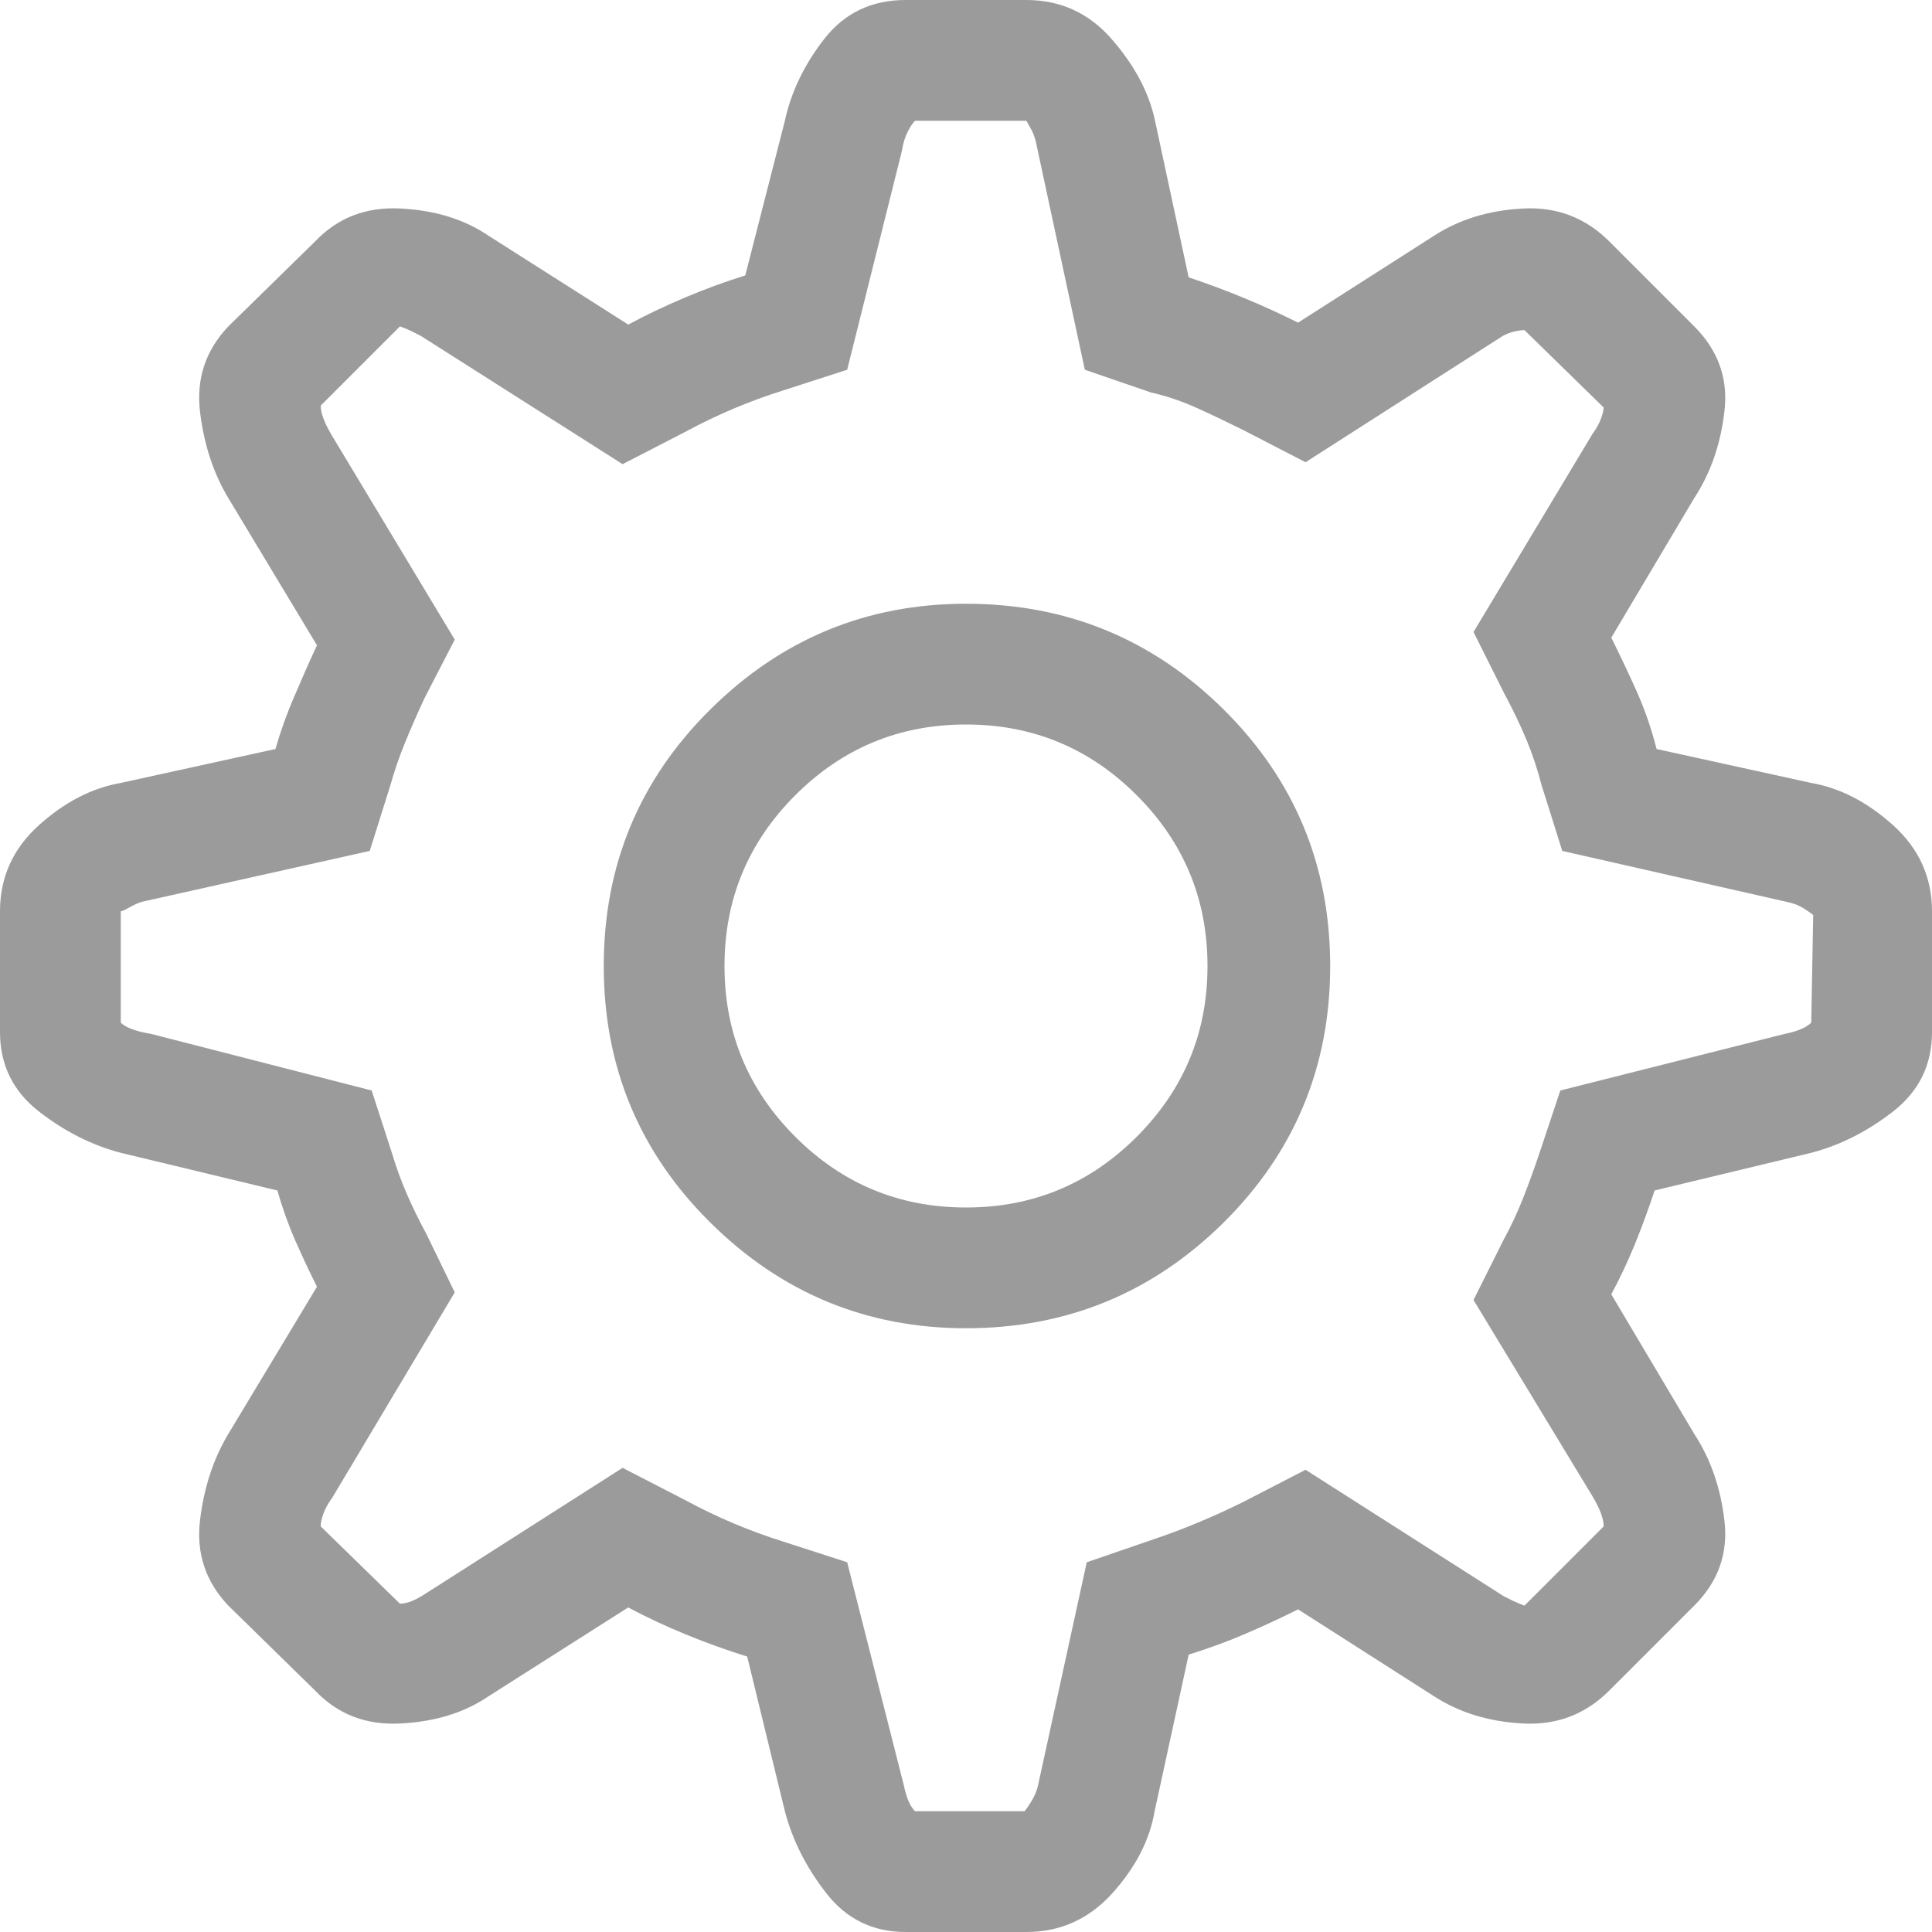 <?xml version="1.0" encoding="UTF-8"?>
<svg width="32px" height="32px" viewBox="0 0 16 16" version="1.1" xmlns="http://www.w3.org/2000/svg" xmlns:xlink="http://www.w3.org/1999/xlink">
    <!-- Generator: Sketch 51.3 (57544) - http://www.bohemiancoding.com/sketch -->
    <title>settings - simple-line-icons</title>
    <desc>Created with Sketch.</desc>
    <defs></defs>
    <g id="02+04.-Lisitng-+-Search-+-Account" stroke="none" stroke-width="1" fill="none" fill-rule="evenodd">
        <g id="MB---04.2-Account-/-LOGIN" transform="translate(-15, -372)" fill="#9B9B9B">
            <g id="Group-5" transform="translate(13, 370)">
                <g id="Group-2-Copy">
                    <g id="ico">
                        <path d="M17,8.484 C17.24,8.526 17.466,8.643 17.68,8.836 C17.893,9.029 18,9.266 18,9.547 L18,10.547 C18,10.818 17.893,11.036 17.68,11.203 C17.466,11.37 17.24,11.484 17,11.547 L15.703,11.859 C15.651,12.016 15.596,12.164 15.539,12.305 C15.482,12.445 15.417,12.583 15.344,12.719 L16.031,13.875 C16.167,14.083 16.25,14.323 16.281,14.594 C16.313,14.865 16.229,15.099 16.031,15.297 L15.328,16 C15.13,16.198 14.891,16.289 14.609,16.273 C14.328,16.258 14.083,16.182 13.875,16.047 L12.75,15.328 C12.604,15.401 12.458,15.469 12.312,15.531 C12.167,15.594 12.01,15.651 11.844,15.703 L11.562,17 C11.521,17.24 11.404,17.466 11.211,17.68 C11.018,17.893 10.781,18 10.5,18 L9.5,18 C9.229,18 9.01,17.893 8.844,17.68 C8.677,17.466 8.563,17.24 8.5,17 L8.188,15.719 C8.021,15.667 7.854,15.607 7.688,15.539 C7.521,15.471 7.359,15.396 7.203,15.312 L6.047,16.047 C5.849,16.182 5.607,16.258 5.32,16.273 C5.034,16.289 4.797,16.198 4.609,16 L3.891,15.297 C3.703,15.099 3.625,14.865 3.656,14.594 C3.688,14.323 3.766,14.083 3.891,13.875 L4.625,12.656 C4.562,12.531 4.503,12.404 4.445,12.273 C4.388,12.143 4.339,12.005 4.297,11.859 L3,11.547 C2.76,11.484 2.534,11.37 2.32,11.203 C2.107,11.036 2,10.818 2,10.547 L2,9.547 C2,9.266 2.107,9.029 2.32,8.836 C2.534,8.643 2.76,8.526 3,8.484 L4.281,8.203 C4.323,8.057 4.375,7.911 4.438,7.766 C4.5,7.62 4.562,7.479 4.625,7.344 L3.891,6.125 C3.766,5.917 3.688,5.677 3.656,5.406 C3.625,5.135 3.703,4.901 3.891,4.703 L4.609,4 C4.797,3.802 5.034,3.711 5.32,3.727 C5.607,3.742 5.849,3.818 6.047,3.953 L7.203,4.688 C7.359,4.604 7.518,4.529 7.68,4.461 C7.841,4.393 8.005,4.333 8.172,4.281 L8.5,3 C8.552,2.76 8.661,2.534 8.828,2.32 C8.995,2.107 9.219,2 9.5,2 L10.5,2 C10.781,2 11.016,2.107 11.203,2.32 C11.391,2.534 11.51,2.755 11.562,2.984 L11.844,4.297 C12,4.349 12.154,4.406 12.305,4.469 C12.456,4.531 12.604,4.599 12.75,4.672 L13.875,3.953 C14.083,3.818 14.328,3.742 14.609,3.727 C14.891,3.711 15.13,3.802 15.328,4 L16.031,4.703 C16.229,4.901 16.313,5.135 16.281,5.406 C16.25,5.677 16.167,5.917 16.031,6.125 L15.344,7.281 C15.417,7.427 15.487,7.576 15.555,7.727 C15.622,7.878 15.677,8.036 15.719,8.203 L17,8.484 Z M17,10.469 L17.016,9.578 C17.005,9.568 16.979,9.549 16.938,9.523 C16.896,9.497 16.849,9.479 16.797,9.469 L14.938,9.047 L14.766,8.5 C14.734,8.375 14.693,8.25 14.641,8.125 C14.589,8 14.526,7.87 14.453,7.734 L14.203,7.234 L15.188,5.594 C15.219,5.552 15.242,5.51 15.258,5.469 C15.273,5.427 15.281,5.396 15.281,5.375 L14.625,4.734 C14.594,4.734 14.56,4.74 14.523,4.75 C14.487,4.76 14.453,4.776 14.422,4.797 L12.812,5.828 L12.297,5.562 C12.172,5.5 12.047,5.44 11.922,5.383 C11.797,5.326 11.667,5.281 11.531,5.25 L10.984,5.062 L10.578,3.172 C10.568,3.13 10.552,3.091 10.531,3.055 L10.5,3 L9.578,3 C9.557,3.021 9.536,3.052 9.516,3.094 C9.495,3.135 9.479,3.187 9.469,3.25 L9.016,5.062 L8.484,5.234 C8.349,5.276 8.214,5.326 8.078,5.383 C7.943,5.44 7.807,5.505 7.672,5.578 L7.156,5.844 L5.484,4.781 L5.406,4.742 C5.375,4.727 5.344,4.714 5.312,4.703 L4.656,5.359 C4.656,5.391 4.664,5.427 4.68,5.469 C4.695,5.51 4.719,5.557 4.75,5.609 L5.766,7.297 L5.516,7.781 C5.453,7.917 5.398,8.042 5.352,8.156 C5.305,8.271 5.266,8.385 5.234,8.5 L5.062,9.047 L3.172,9.469 C3.141,9.479 3.107,9.495 3.07,9.516 C3.034,9.536 3.01,9.547 3,9.547 L3,10.469 C3.021,10.49 3.052,10.508 3.094,10.523 C3.135,10.539 3.187,10.552 3.25,10.562 L5.078,11.031 L5.25,11.562 C5.281,11.667 5.32,11.773 5.367,11.883 C5.414,11.992 5.469,12.104 5.531,12.219 L5.766,12.703 L4.75,14.406 C4.719,14.448 4.695,14.49 4.68,14.531 C4.664,14.573 4.656,14.609 4.656,14.641 L5.312,15.281 C5.344,15.281 5.378,15.273 5.414,15.258 C5.451,15.242 5.484,15.224 5.516,15.203 L7.156,14.156 L7.672,14.422 C7.807,14.495 7.943,14.56 8.078,14.617 C8.214,14.674 8.349,14.724 8.484,14.766 L9.016,14.938 L9.484,16.781 C9.495,16.833 9.508,16.878 9.523,16.914 C9.539,16.951 9.557,16.979 9.578,17 L10.484,17 C10.495,16.99 10.513,16.964 10.539,16.922 C10.565,16.88 10.583,16.839 10.594,16.797 L11,14.938 L11.547,14.75 C11.672,14.708 11.797,14.661 11.922,14.609 C12.047,14.557 12.172,14.5 12.297,14.438 L12.812,14.172 L14.453,15.219 L14.531,15.258 C14.563,15.273 14.594,15.286 14.625,15.297 L15.281,14.641 C15.281,14.609 15.273,14.573 15.258,14.531 C15.242,14.49 15.219,14.443 15.188,14.391 L14.203,12.766 L14.453,12.266 C14.516,12.151 14.57,12.034 14.617,11.914 C14.664,11.794 14.708,11.672 14.75,11.547 L14.922,11.031 L16.781,10.562 C16.833,10.552 16.878,10.539 16.914,10.523 C16.951,10.508 16.979,10.49 17,10.469 Z M10,7 C10.833,7 11.544,7.292 12.133,7.875 C12.721,8.458 13.016,9.167 13.016,10 C13.016,10.833 12.721,11.542 12.133,12.125 C11.544,12.708 10.833,13 10,13 C9.177,13 8.471,12.708 7.883,12.125 C7.294,11.542 7,10.833 7,10 C7,9.167 7.294,8.458 7.883,7.875 C8.471,7.292 9.177,7 10,7 Z M10,12 C10.552,12 11.023,11.805 11.414,11.414 C11.805,11.023 12,10.552 12,10 C12,9.448 11.805,8.977 11.414,8.586 C11.023,8.195 10.552,8 10,8 C9.448,8 8.977,8.195 8.586,8.586 C8.195,8.977 8,9.448 8,10 C8,10.552 8.195,11.023 8.586,11.414 C8.977,11.805 9.448,12 10,12 Z" id="settings---simple-line-icons"></path>
                    </g>
                </g>
            </g>
        </g>
    </g>
</svg>